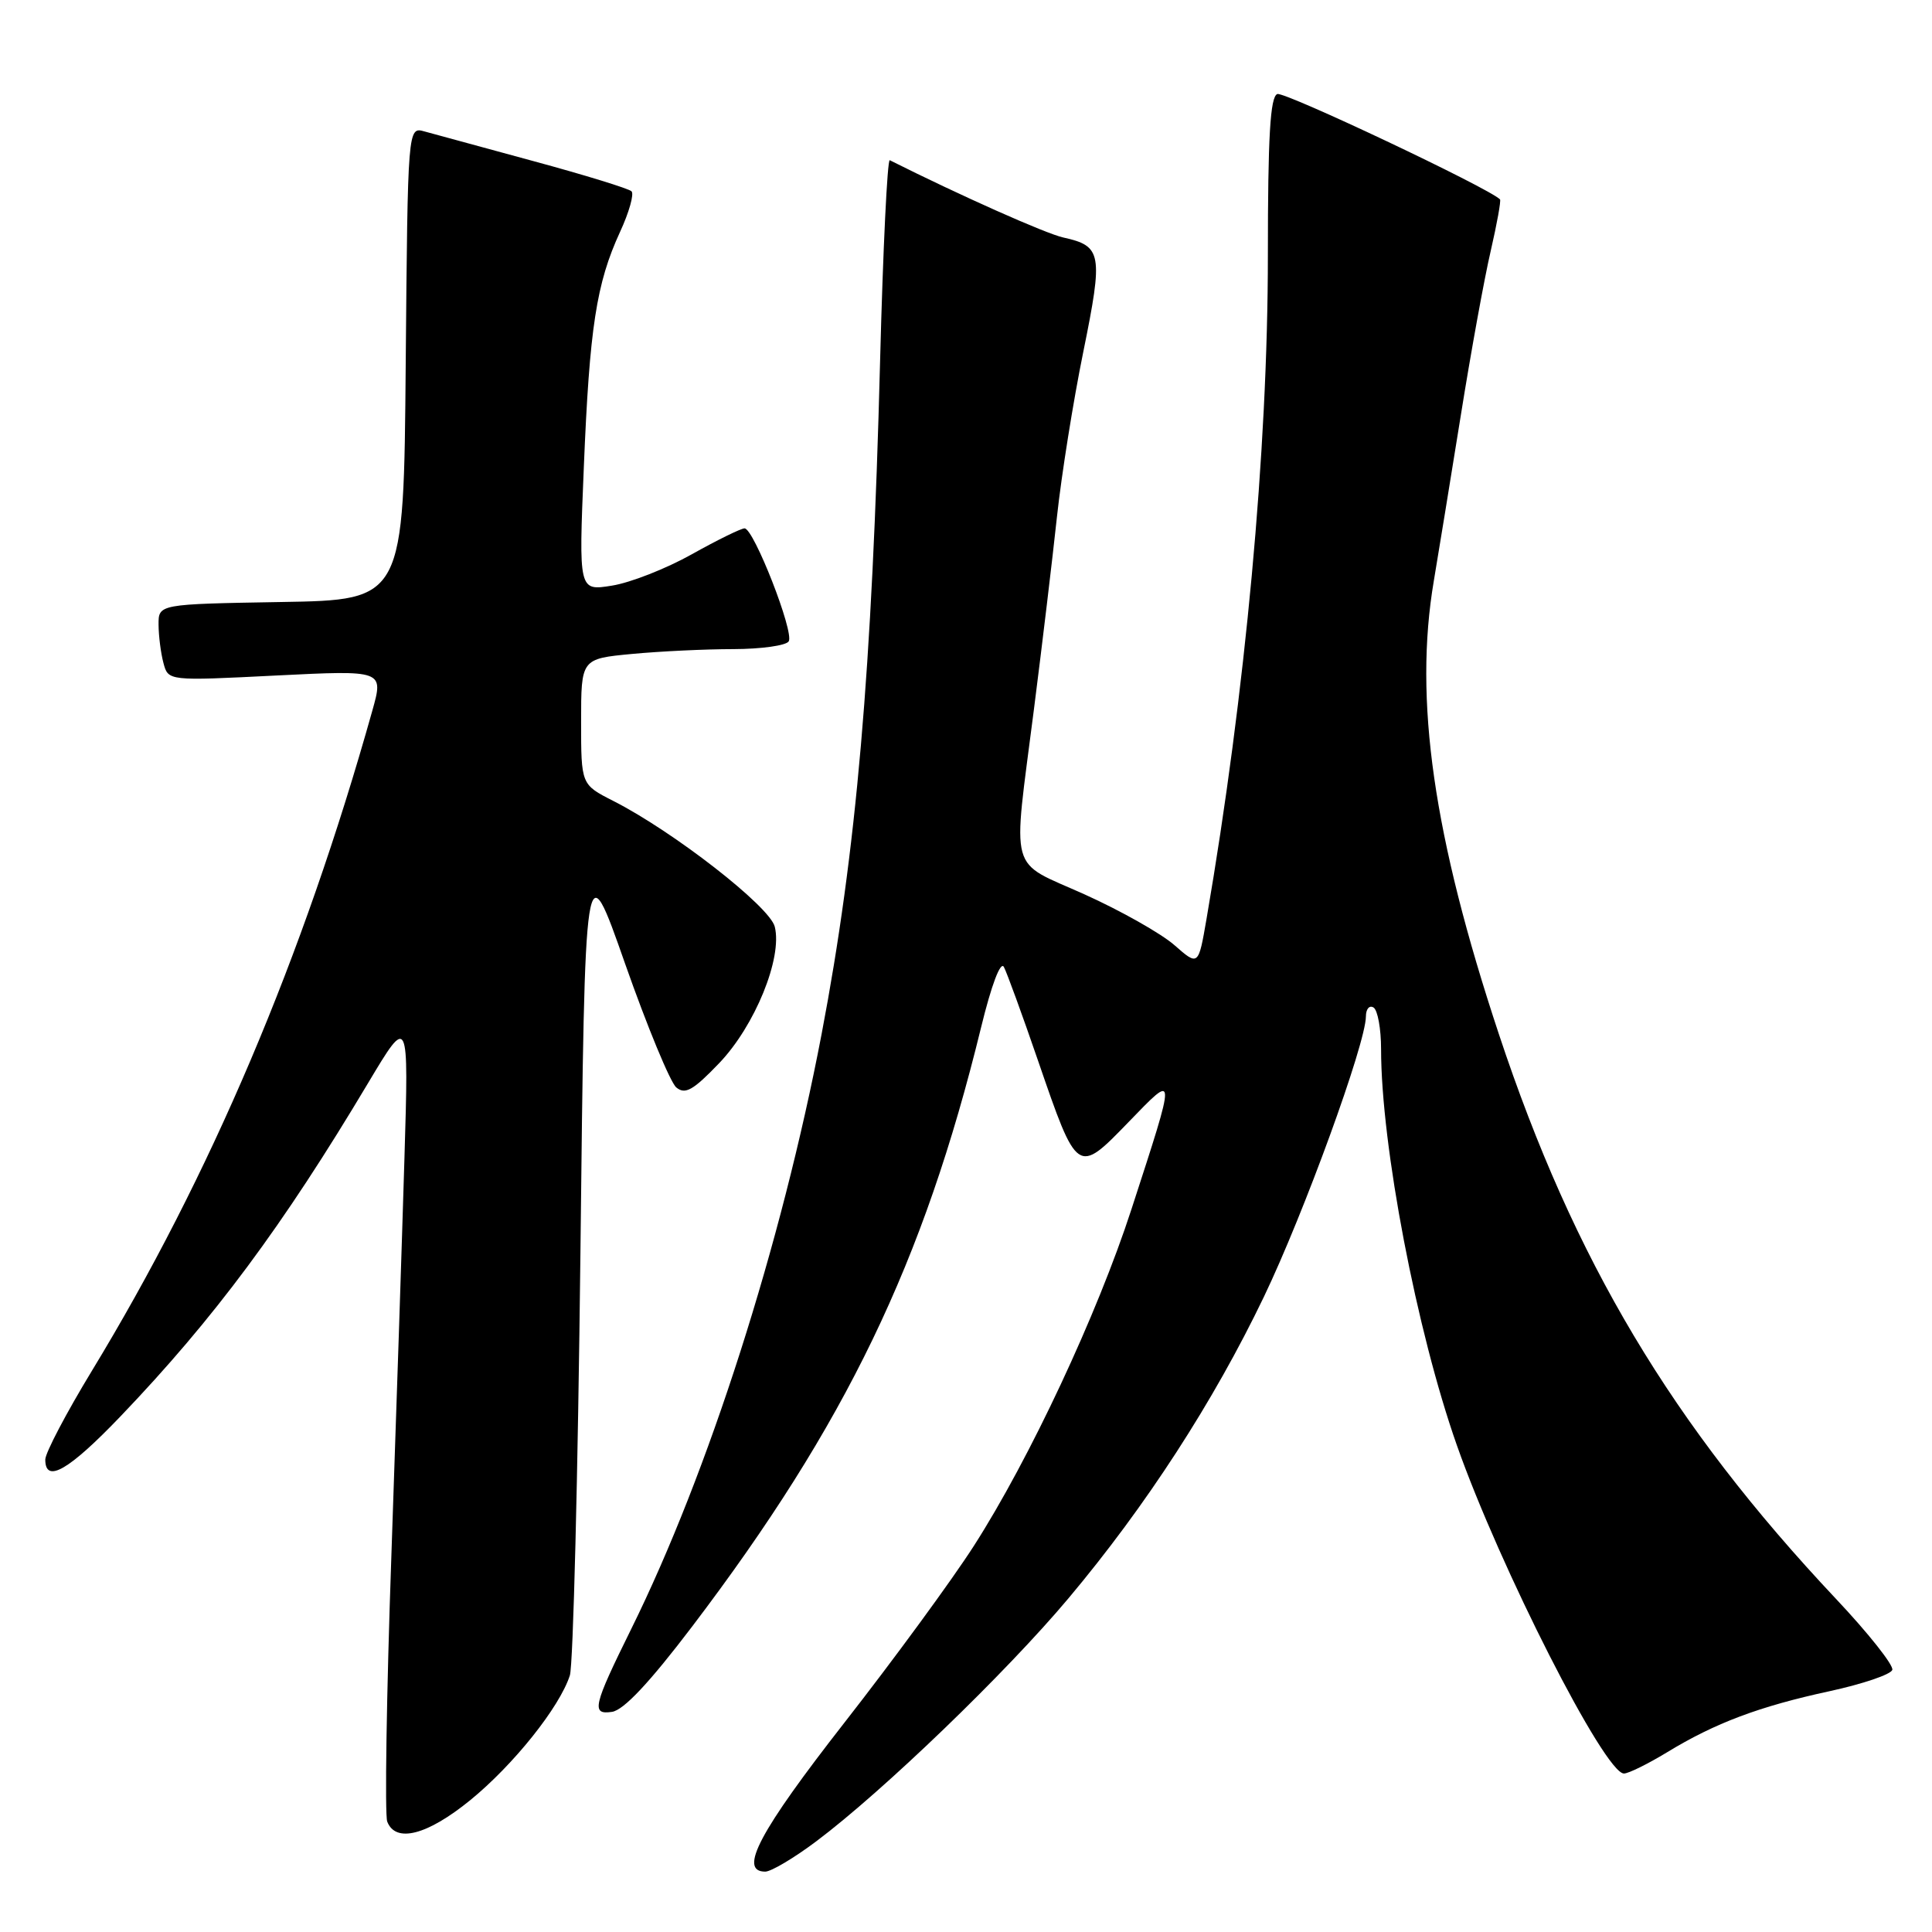 <?xml version="1.0" encoding="UTF-8" standalone="no"?>
<!DOCTYPE svg PUBLIC "-//W3C//DTD SVG 1.1//EN" "http://www.w3.org/Graphics/SVG/1.1/DTD/svg11.dtd" >
<svg xmlns="http://www.w3.org/2000/svg" xmlns:xlink="http://www.w3.org/1999/xlink" version="1.1" viewBox="0 0 256 256">
 <g >
 <path fill="currentColor"
d=" M 108.15 243.99 C 116.97 237.38 133.30 221.65 141.59 211.77 C 151.87 199.52 160.80 185.74 167.47 171.84 C 172.78 160.78 180.96 138.31 180.99 134.69 C 180.99 133.70 181.45 133.16 182.00 133.50 C 182.55 133.84 183.00 136.33 183.00 139.02 C 183.00 151.75 187.71 176.37 193.04 191.50 C 198.76 207.74 212.64 235.00 215.18 235.00 C 215.79 235.00 218.35 233.73 220.89 232.19 C 227.25 228.31 233.13 226.10 242.44 224.09 C 246.80 223.14 250.54 221.88 250.74 221.27 C 250.94 220.67 247.58 216.42 243.26 211.84 C 221.50 188.72 208.56 167.03 198.60 137.00 C 189.92 110.81 187.32 92.68 189.99 76.96 C 190.59 73.41 192.19 63.58 193.55 55.13 C 194.90 46.68 196.69 36.83 197.53 33.24 C 198.36 29.64 198.91 26.58 198.76 26.42 C 197.23 24.89 170.19 12.10 169.25 12.46 C 168.31 12.82 168.00 18.04 168.00 33.84 C 168.00 59.63 165.02 91.84 159.87 121.76 C 158.79 128.02 158.79 128.02 155.61 125.23 C 153.85 123.69 148.50 120.67 143.71 118.51 C 133.52 113.92 134.16 116.27 137.00 94.00 C 138.09 85.47 139.46 74.00 140.05 68.50 C 140.64 63.00 142.21 53.14 143.55 46.58 C 146.19 33.59 146.01 32.60 140.89 31.47 C 138.60 30.97 127.27 25.93 117.90 21.23 C 117.58 21.07 117.00 32.99 116.62 47.72 C 115.56 88.88 113.48 112.83 108.87 137.00 C 103.55 164.88 93.86 195.17 83.65 215.83 C 78.58 226.09 78.31 227.24 81.09 226.83 C 82.64 226.61 86.07 222.95 91.73 215.50 C 112.06 188.72 122.38 167.33 130.00 136.13 C 131.37 130.51 132.58 127.31 133.02 128.13 C 133.42 128.88 135.45 134.45 137.53 140.50 C 142.75 155.68 142.75 155.69 149.51 148.71 C 155.93 142.08 155.92 141.77 149.92 160.24 C 145.41 174.13 136.41 193.35 129.06 204.81 C 126.16 209.34 118.43 219.89 111.89 228.26 C 100.63 242.68 97.80 248.00 101.40 248.00 C 102.17 248.00 105.21 246.20 108.15 243.99 Z  M 62.30 238.54 C 68.06 233.84 74.15 226.21 75.51 222.00 C 75.95 220.62 76.58 195.43 76.91 166.00 C 77.50 112.50 77.50 112.50 82.83 127.70 C 85.77 136.06 88.82 143.43 89.61 144.09 C 90.79 145.07 91.84 144.48 95.29 140.88 C 100.03 135.93 103.70 126.93 102.66 122.79 C 101.99 120.11 89.21 110.16 81.25 106.12 C 77.00 103.96 77.00 103.96 77.00 95.62 C 77.00 87.29 77.00 87.29 83.75 86.65 C 87.46 86.30 93.51 86.01 97.19 86.01 C 100.87 86.00 104.17 85.54 104.51 84.98 C 105.26 83.78 99.88 70.03 98.66 70.01 C 98.20 70.01 95.05 71.55 91.66 73.45 C 88.27 75.35 83.51 77.22 81.08 77.60 C 76.68 78.31 76.68 78.31 77.36 61.90 C 78.12 43.38 79.02 37.56 82.15 30.75 C 83.36 28.14 84.04 25.71 83.68 25.35 C 83.32 24.99 77.51 23.20 70.76 21.37 C 64.02 19.54 57.49 17.76 56.26 17.42 C 54.03 16.79 54.03 16.79 53.76 48.15 C 53.50 79.50 53.50 79.50 37.25 79.77 C 21.00 80.05 21.00 80.05 21.01 82.77 C 21.02 84.27 21.31 86.56 21.66 87.86 C 22.29 90.23 22.29 90.23 36.57 89.51 C 50.84 88.80 50.84 88.80 49.34 94.15 C 40.16 126.89 27.86 155.84 12.17 181.65 C 8.78 187.23 6.00 192.52 6.00 193.40 C 6.00 196.63 9.12 194.83 16.00 187.64 C 28.35 174.73 37.49 162.43 48.78 143.50 C 54.16 134.50 54.16 134.50 53.59 153.50 C 53.28 163.95 52.50 187.63 51.86 206.12 C 51.21 224.61 50.97 240.48 51.31 241.37 C 52.42 244.25 56.61 243.17 62.30 238.54 Z "/>
</g>
</svg>